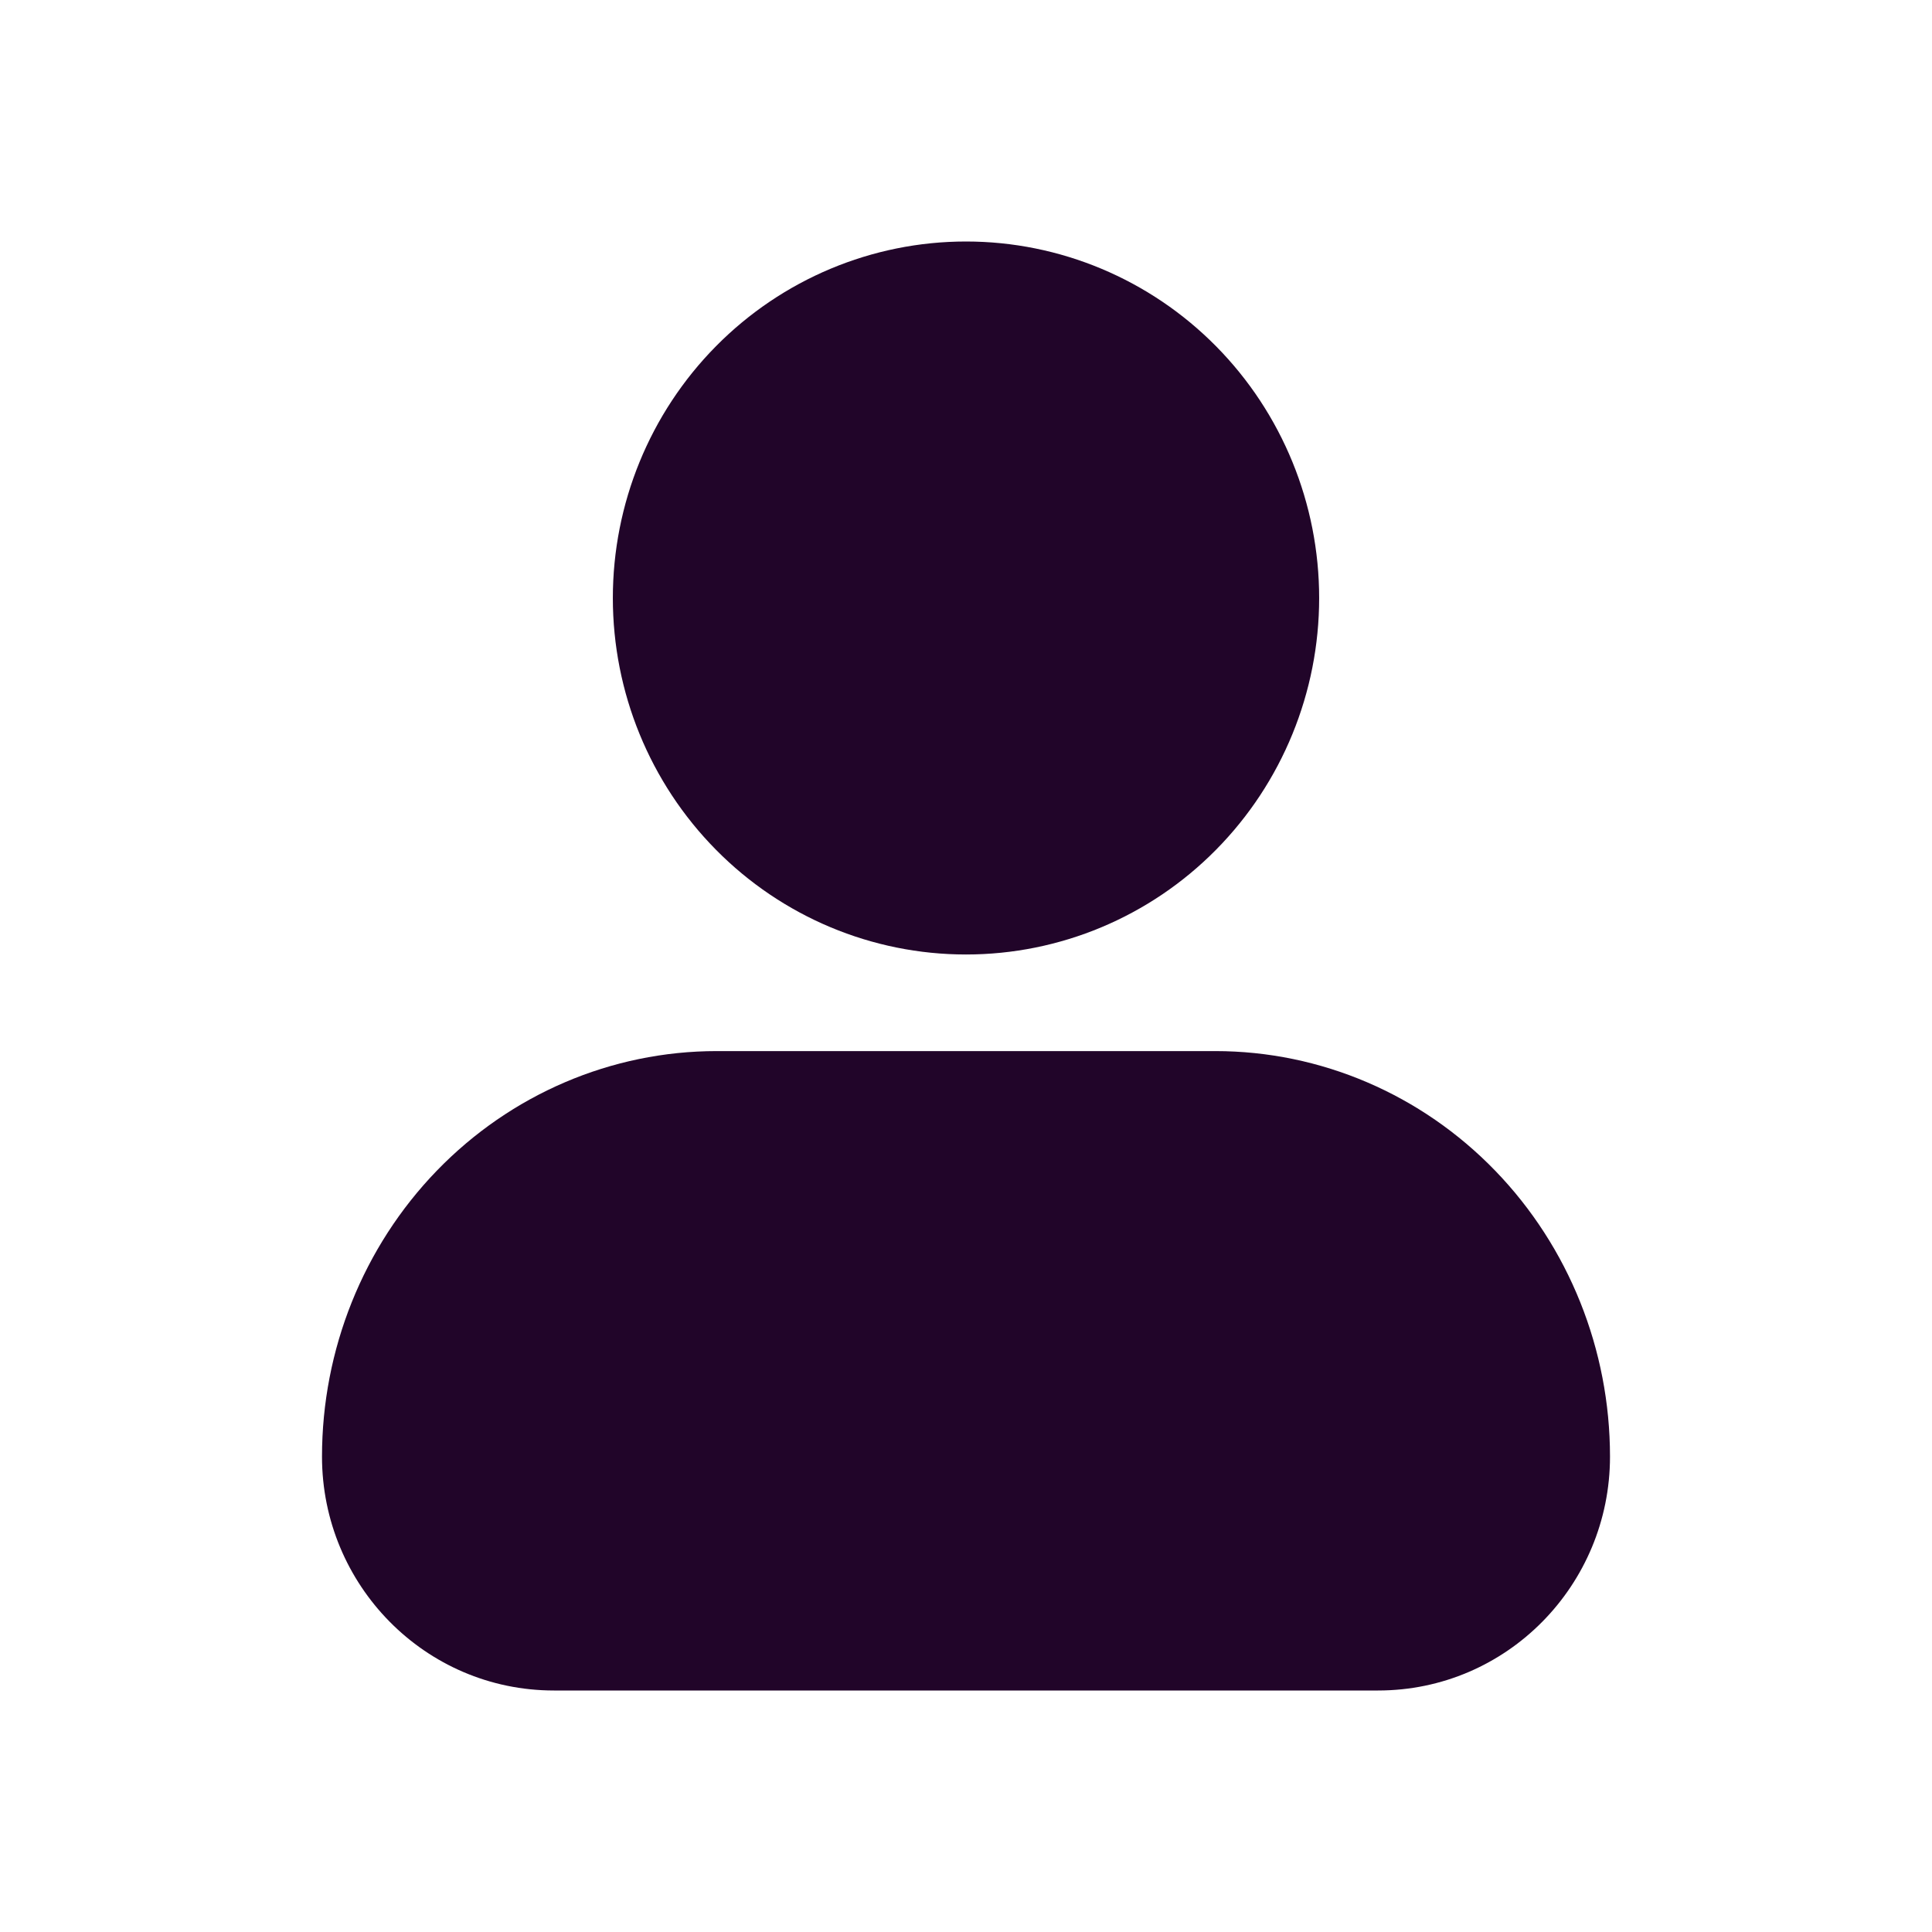<svg width="24" height="24" viewBox="0 0 24 24" fill="none" xmlns="http://www.w3.org/2000/svg">
<path fill-rule="evenodd" clip-rule="evenodd" d="M8.894 4.301C9.715 3.47 10.832 3 12 3C13.168 3 14.285 3.47 15.106 4.301C15.928 5.133 16.387 6.258 16.387 7.429C16.387 8.599 15.928 9.724 15.106 10.556C14.285 11.388 13.168 11.857 12 11.857C10.832 11.857 9.715 11.388 8.894 10.556C8.072 9.724 7.613 8.599 7.613 7.429C7.613 6.258 8.072 5.133 8.894 4.301ZM5.426 14.543C6.343 13.595 7.594 13.057 8.903 13.057H15.097C16.407 13.057 17.657 13.595 18.574 14.543C19.49 15.49 20 16.768 20 18.095C20 19.688 18.721 21 17.118 21H6.882C5.279 21 4 19.688 4 18.095C4 16.768 4.51 15.49 5.426 14.543Z" fill="#210529"/>
</svg>
